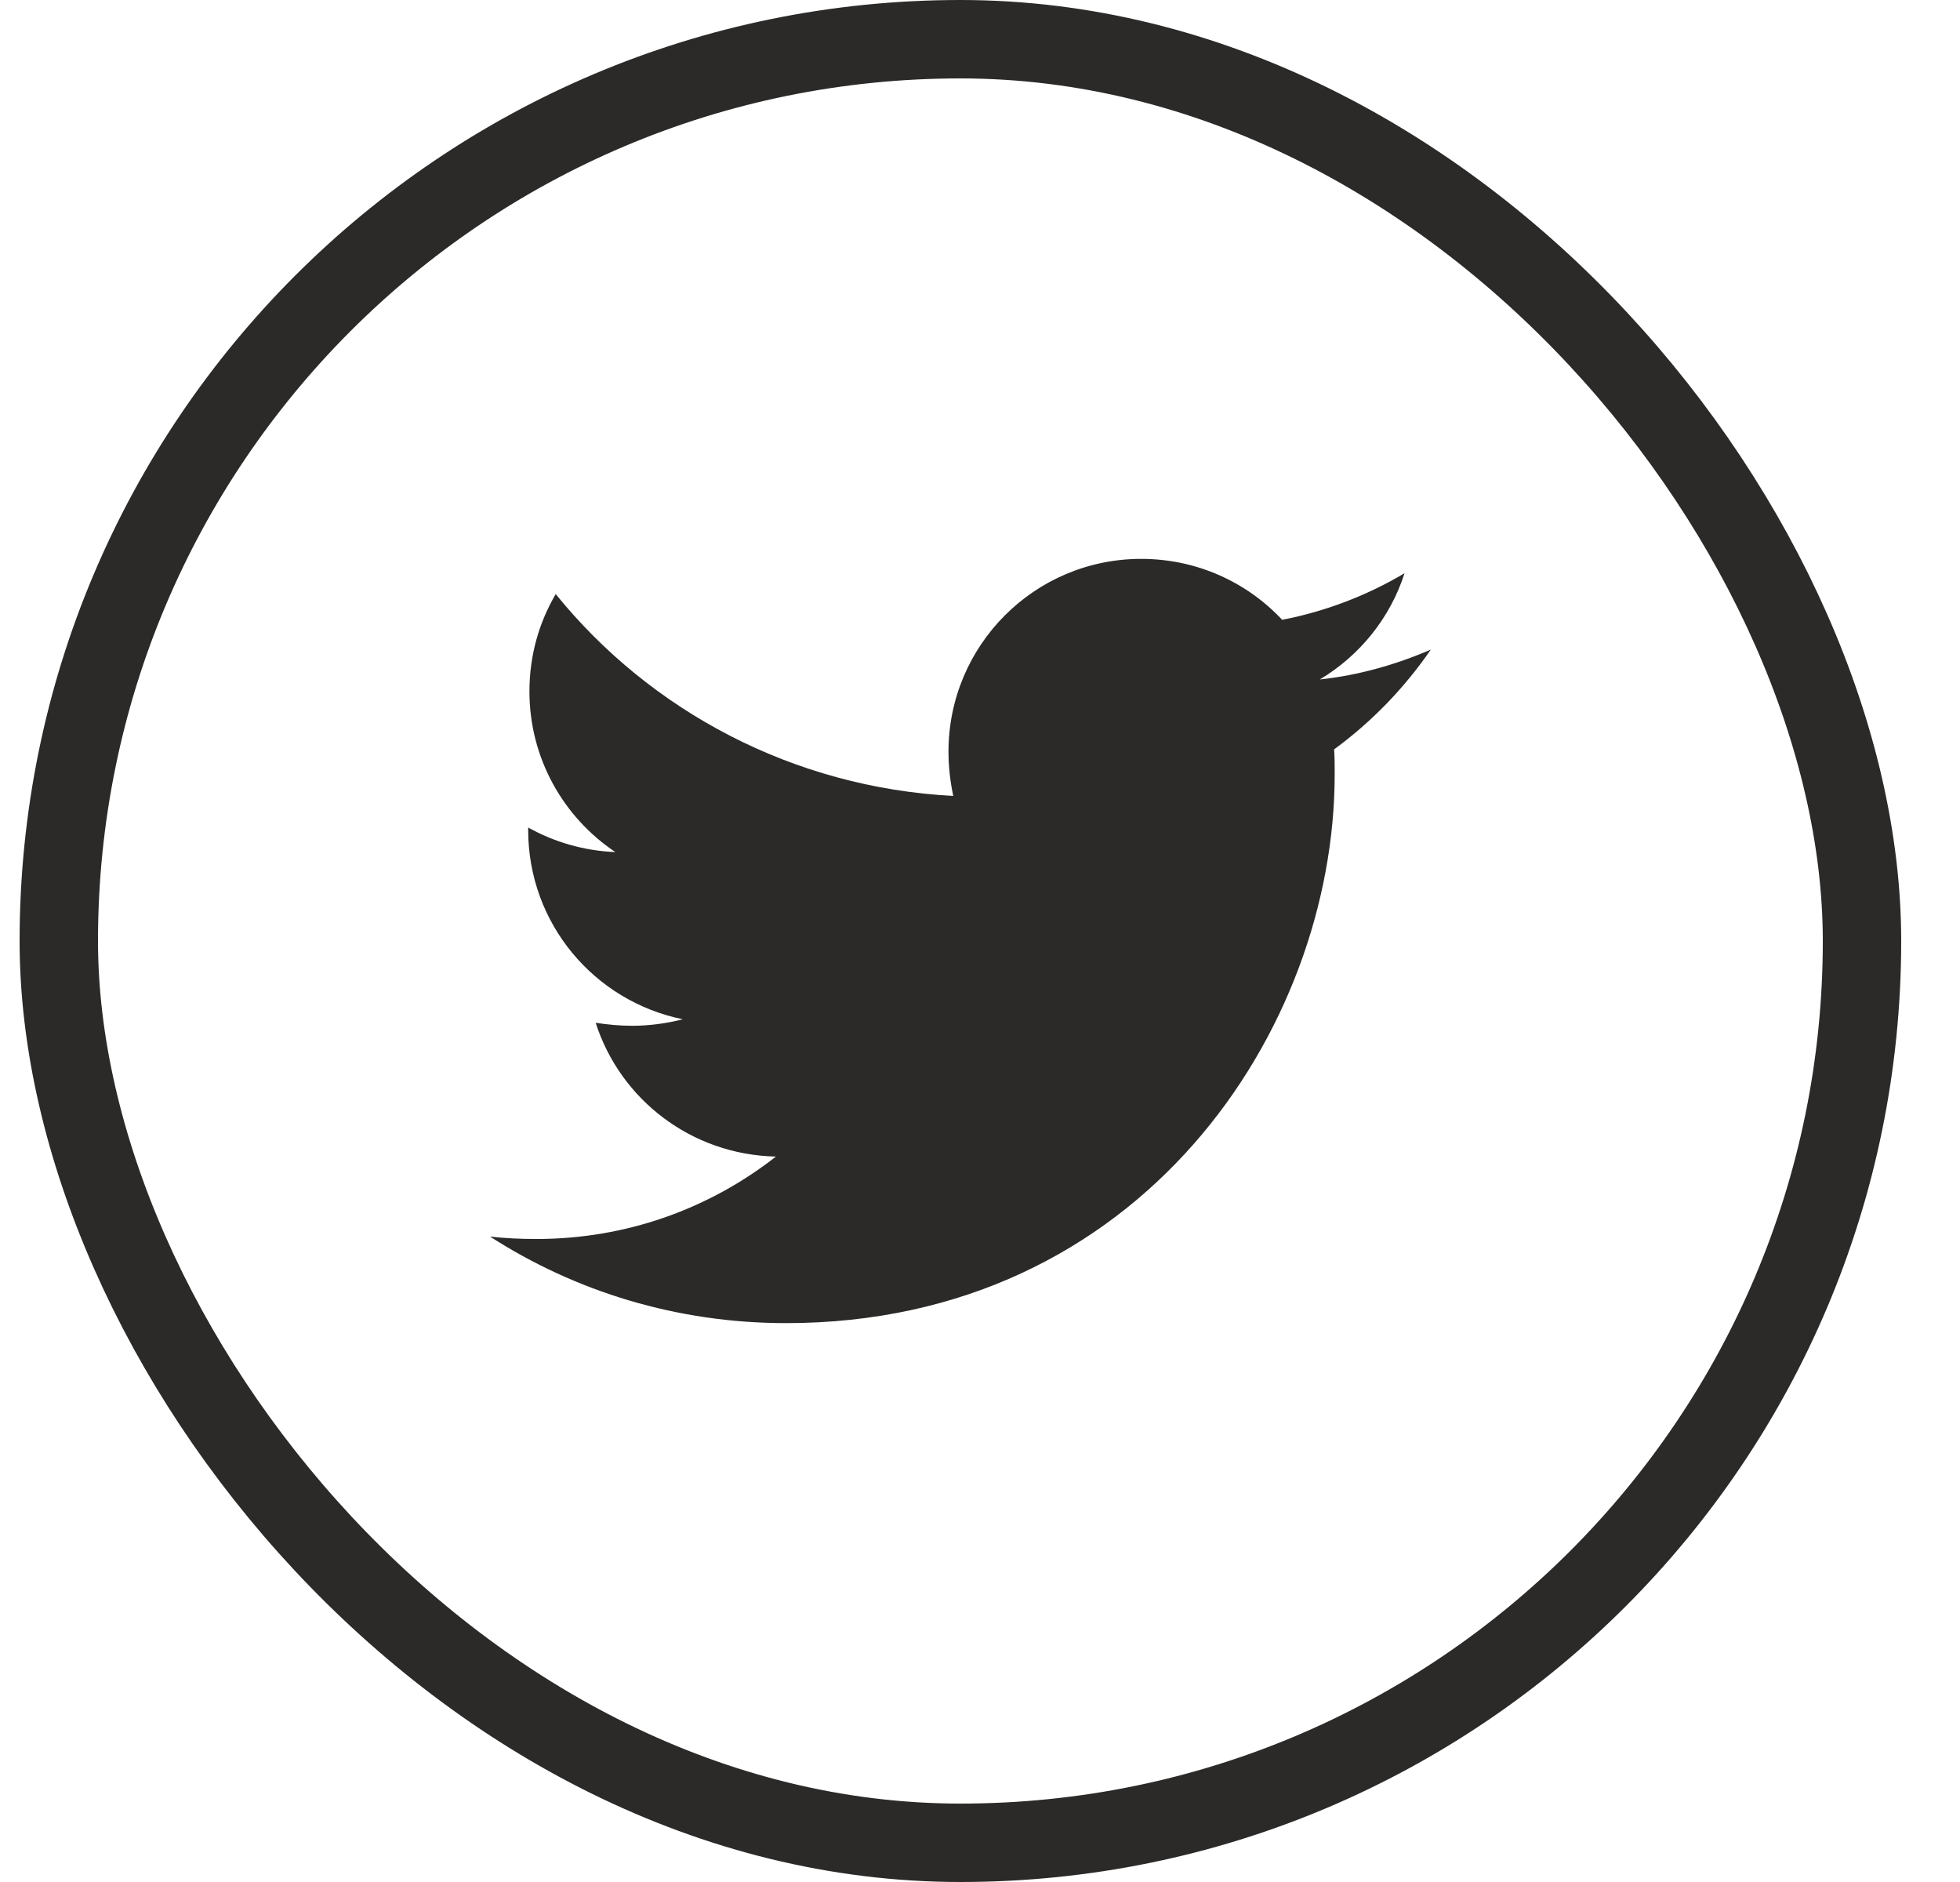 <svg width="25" height="24" viewBox="0 0 25 24" fill="none" xmlns="http://www.w3.org/2000/svg">
<g clip-path="url(#clip0_140_1744)">
<path d="M17.017 9.556C17.024 9.662 17.024 9.769 17.024 9.876C17.024 13.127 14.55 16.873 10.027 16.873C8.633 16.873 7.339 16.47 6.25 15.769C6.448 15.792 6.638 15.8 6.844 15.8C7.994 15.8 9.052 15.411 9.897 14.749C8.816 14.726 7.91 14.018 7.598 13.043C7.75 13.066 7.902 13.081 8.062 13.081C8.283 13.081 8.504 13.051 8.709 12.998C7.582 12.769 6.737 11.779 6.737 10.584V10.553C7.065 10.736 7.445 10.85 7.849 10.866C7.187 10.424 6.753 9.67 6.753 8.817C6.753 8.36 6.874 7.942 7.088 7.576C8.298 9.069 10.118 10.043 12.159 10.15C12.12 9.967 12.098 9.777 12.098 9.586C12.098 8.231 13.194 7.127 14.557 7.127C15.265 7.127 15.905 7.424 16.354 7.904C16.91 7.797 17.443 7.591 17.915 7.31C17.732 7.881 17.344 8.36 16.834 8.665C17.329 8.612 17.808 8.475 18.25 8.284C17.915 8.772 17.496 9.206 17.017 9.556Z" fill="#2B2A29"/>
</g>
<rect x="0.75" y="0.5" width="23" height="23" rx="11.5" stroke="#2B2A29"/>
<defs>
<clipPath id="clip0_140_1744">
<rect width="12" height="12" fill="white" transform="translate(6.25 6)"/>
</clipPath>
</defs>
</svg>
